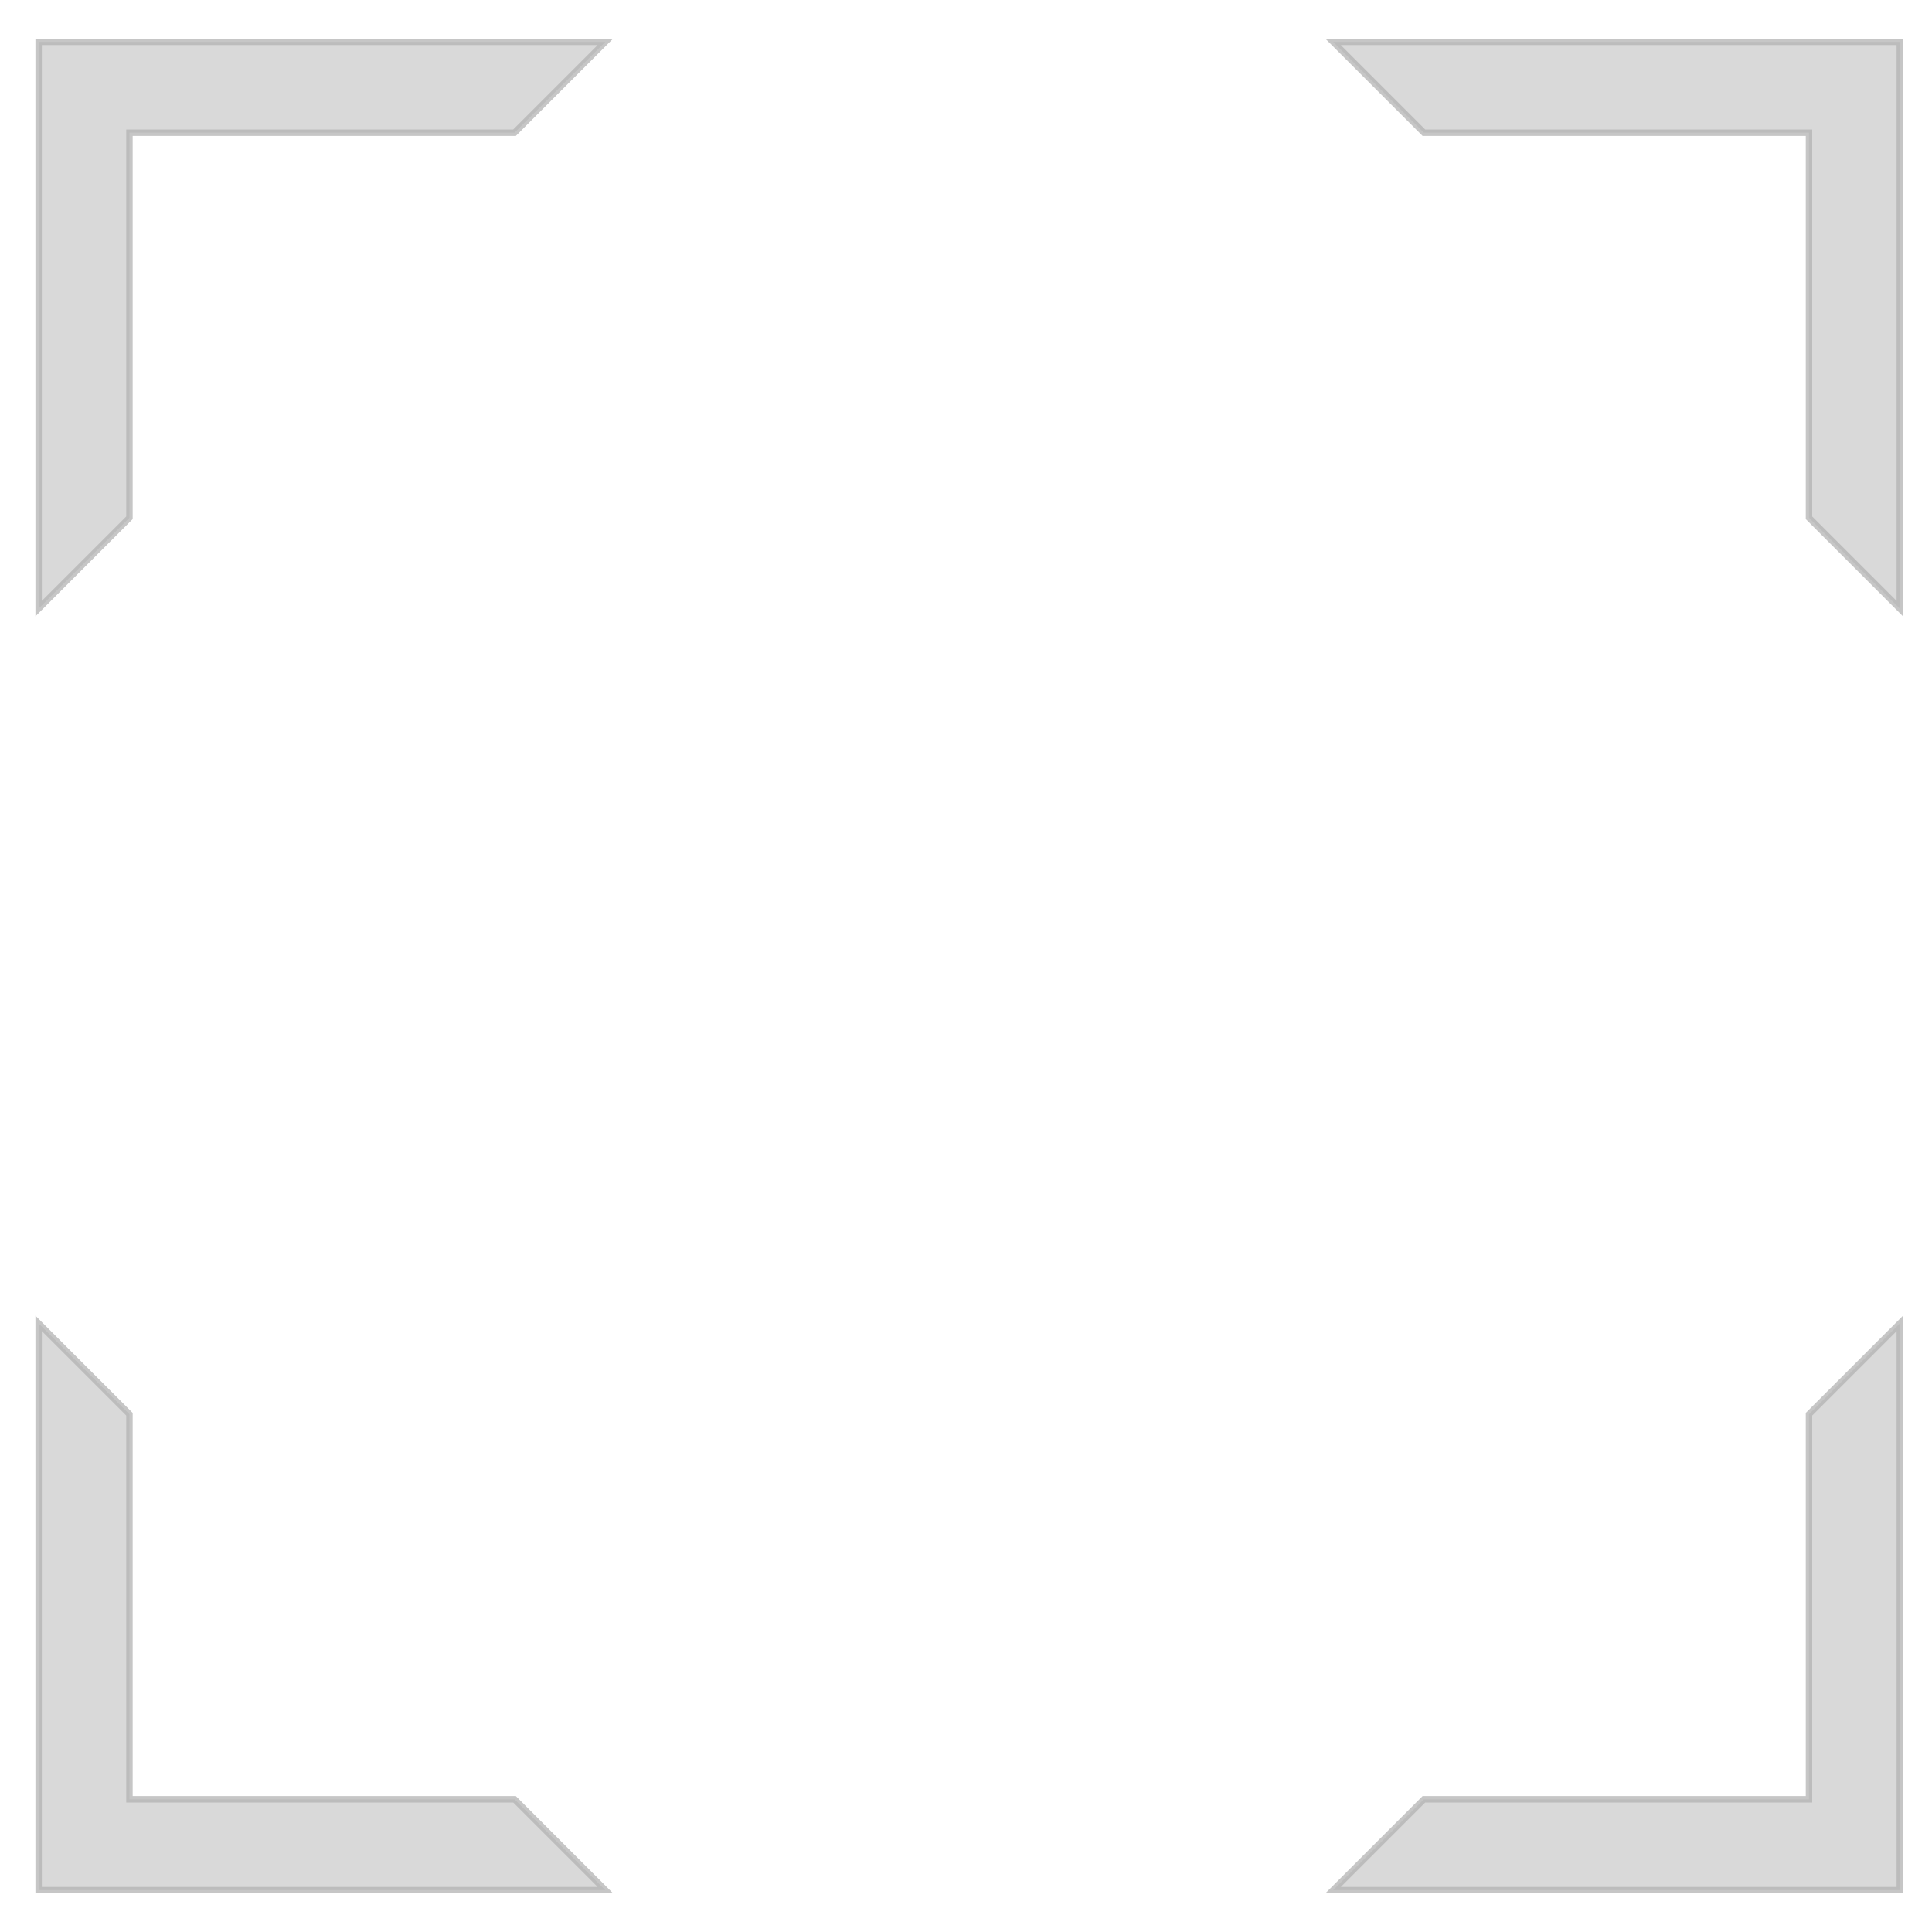 <?xml version="1.0" encoding="utf-8"?>
<!-- Generator: Adobe Illustrator 21.0.0, SVG Export Plug-In . SVG Version: 6.00 Build 0)  -->
<svg version="1.1" id="图层_2" xmlns="http://www.w3.org/2000/svg" xmlns:xlink="http://www.w3.org/1999/xlink" x="0px" y="0px"
	 viewBox="0 0 300 300" enable-background="new 0 0 300 300" xml:space="preserve">
<path fill="none" stroke="#000000" stroke-miterlimit="10" d="M45.5,65.5"/>
<polygon opacity="0.75" fill="#CCCCCC" stroke="#B3B3B3" stroke-miterlimit="10" points="6,94.5 6,6.5 94,6.5 79.9,20.6 20.1,20.6 
	20.1,80.4 "/>
<polygon opacity="0.75" fill="#CCCCCC" stroke="#B3B3B3" stroke-miterlimit="10" points="295,94.5 295,6.5 207,6.5 221.1,20.6 
	280.9,20.6 280.9,80.4 "/>
<polygon opacity="0.75" fill="#CCCCCC" stroke="#B3B3B3" stroke-miterlimit="10" points="6,205.5 6,293.5 94,293.5 79.9,279.4 
	20.1,279.4 20.1,219.6 "/>
<polygon opacity="0.75" fill="#CCCCCC" stroke="#B3B3B3" stroke-miterlimit="10" points="295,205.5 295,293.5 207,293.5 
	221.1,279.4 280.9,279.4 280.9,219.6 "/>
</svg>
